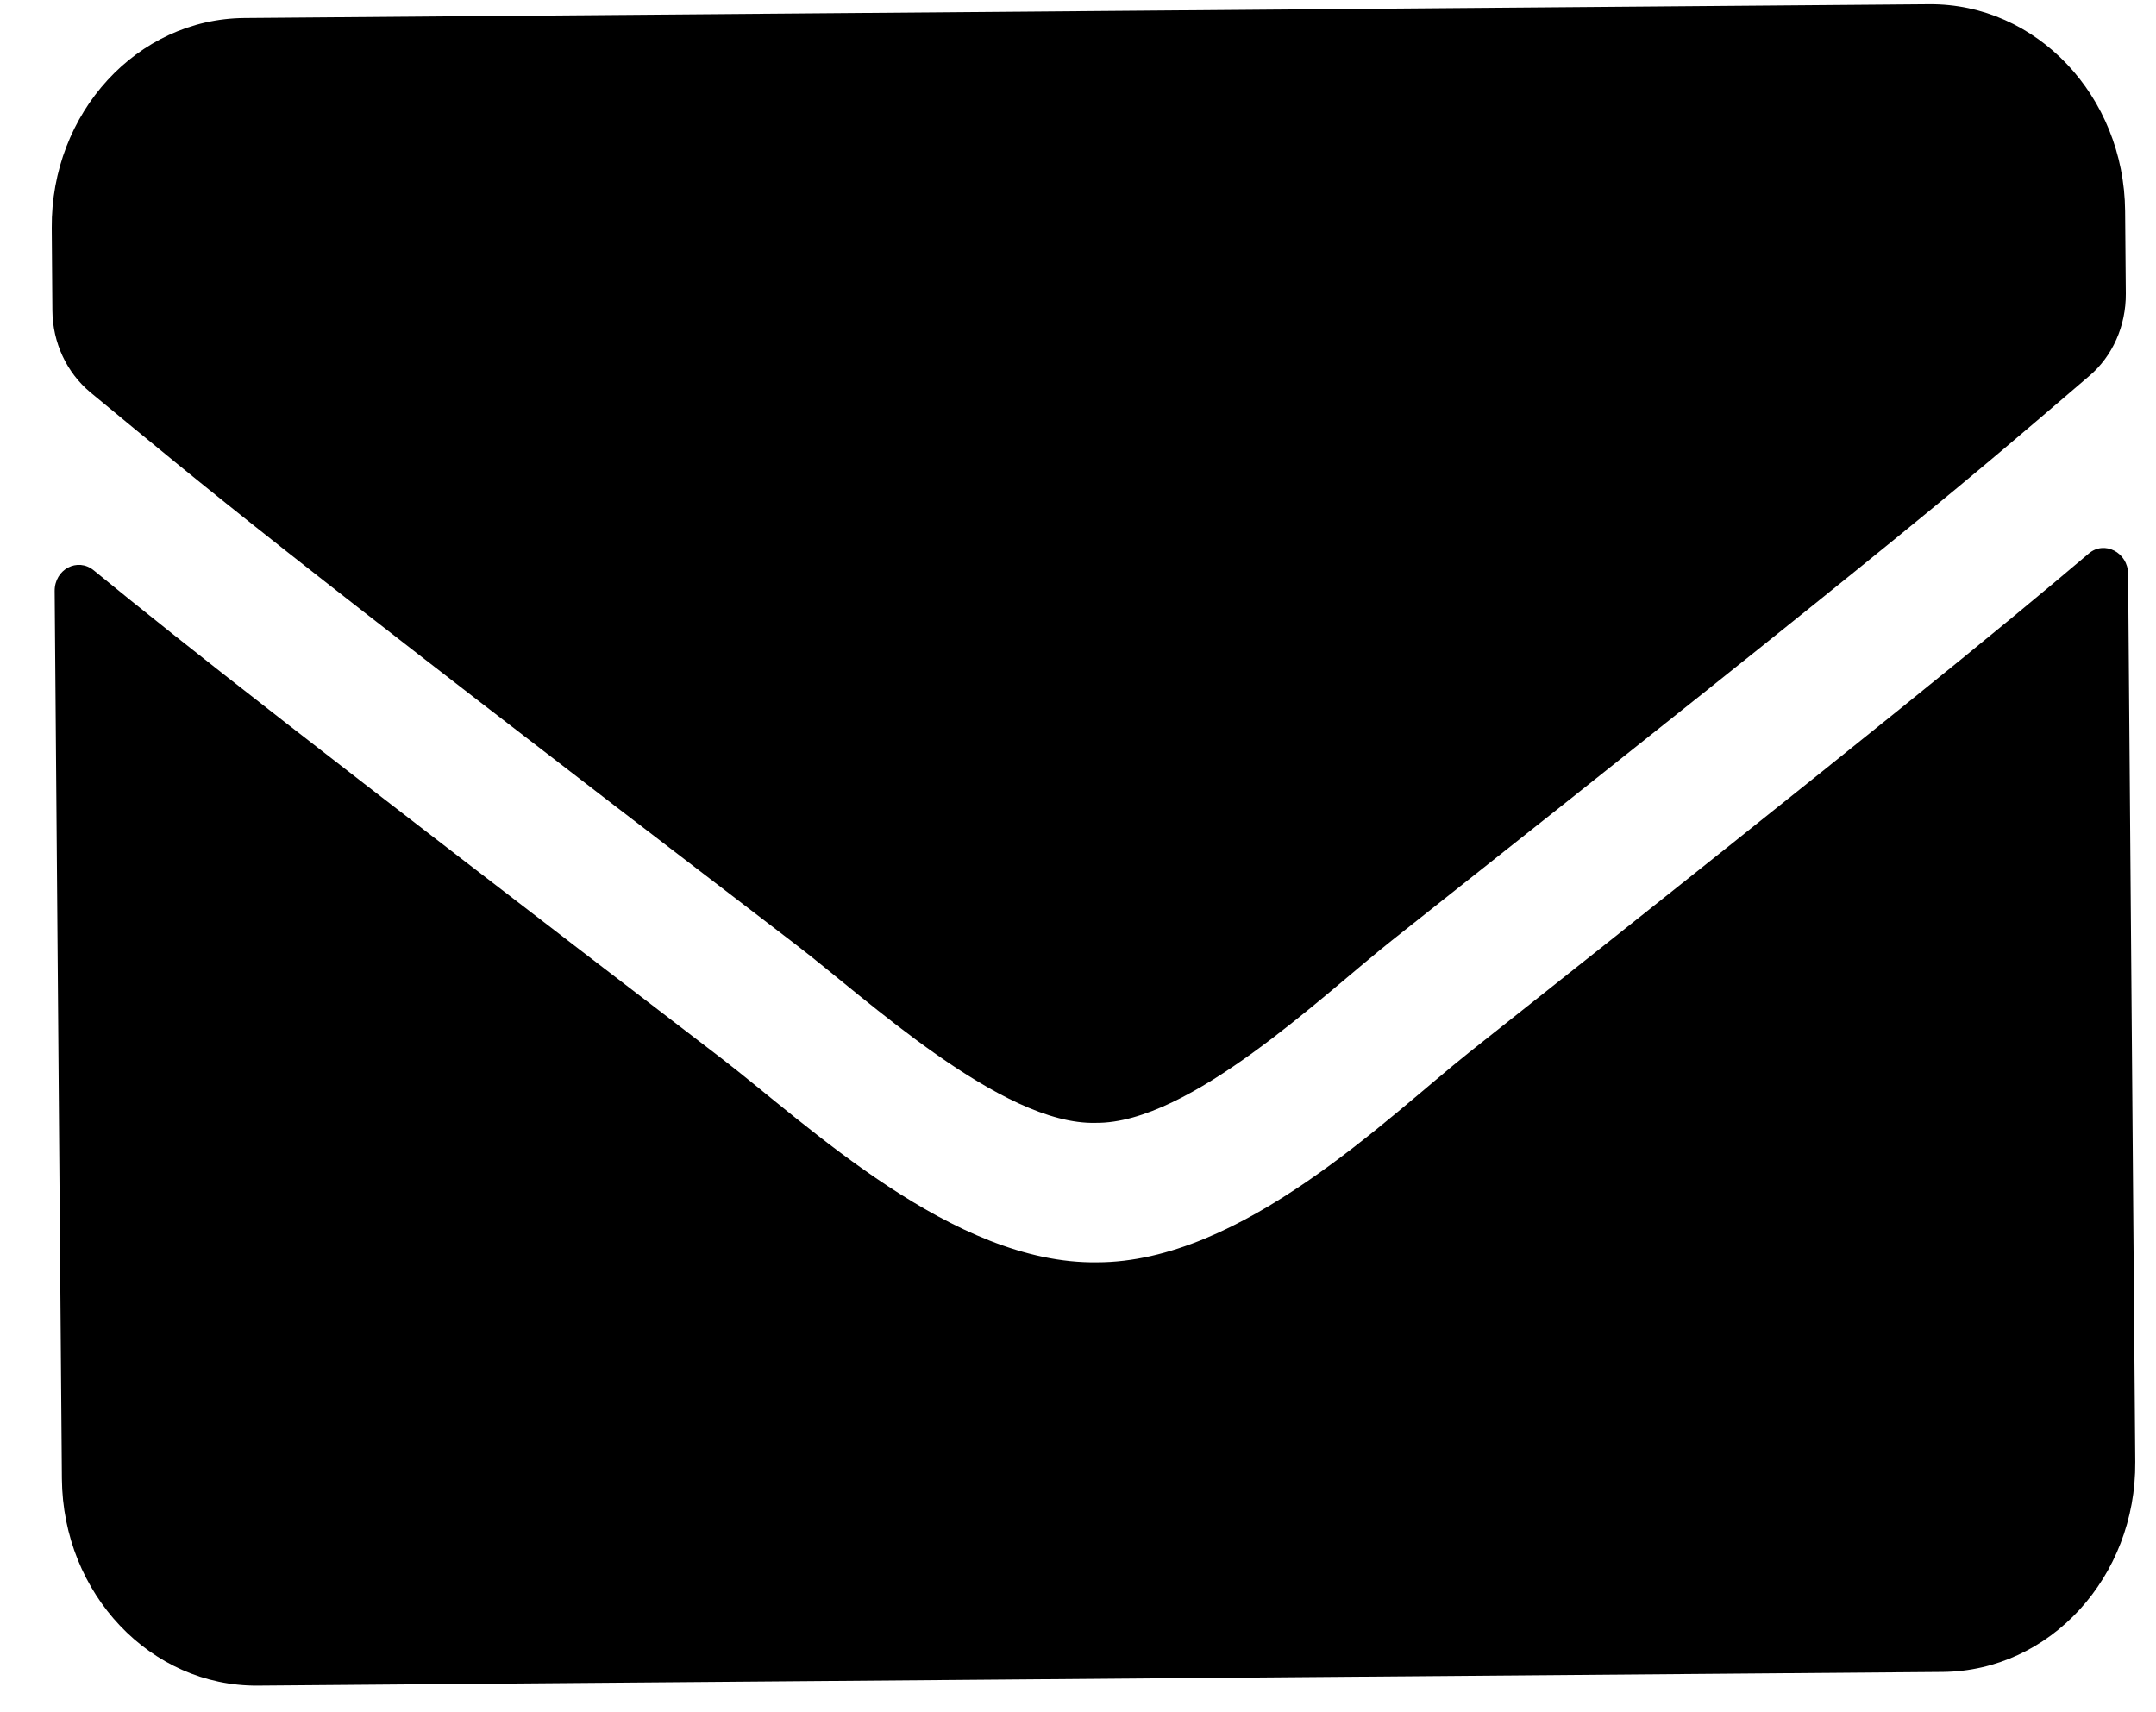 <?xml version="1.0" encoding="UTF-8" standalone="no"?><svg width='34' height='27' viewBox='0 0 34 27' fill='none' xmlns='http://www.w3.org/2000/svg'>
<path d='M32.938 8.73C33.185 8.516 33.557 8.712 33.56 9.047L33.673 23.052C33.688 24.866 32.327 26.35 30.635 26.364L4.068 26.58C2.375 26.594 0.99 25.133 0.976 23.318L0.862 9.321C0.859 8.978 1.222 8.784 1.479 8.994C2.919 10.174 4.828 11.672 11.383 16.693C12.739 17.736 15.031 19.937 17.298 19.905C19.578 19.907 21.878 17.621 23.166 16.597C29.639 11.469 31.517 9.934 32.938 8.73ZM17.28 17.706C18.762 17.722 20.878 15.677 21.945 14.833C30.366 8.169 31.006 7.589 32.947 5.929C33.315 5.618 33.528 5.137 33.524 4.63L33.513 3.329C33.499 1.514 32.114 0.053 30.421 0.067L3.854 0.284C2.162 0.297 0.801 1.781 0.816 3.596L0.826 4.897C0.83 5.404 1.051 5.874 1.424 6.186C3.392 7.807 4.041 8.384 12.569 14.909C13.649 15.736 15.799 17.746 17.28 17.706Z' fill='black'/>
</svg>
